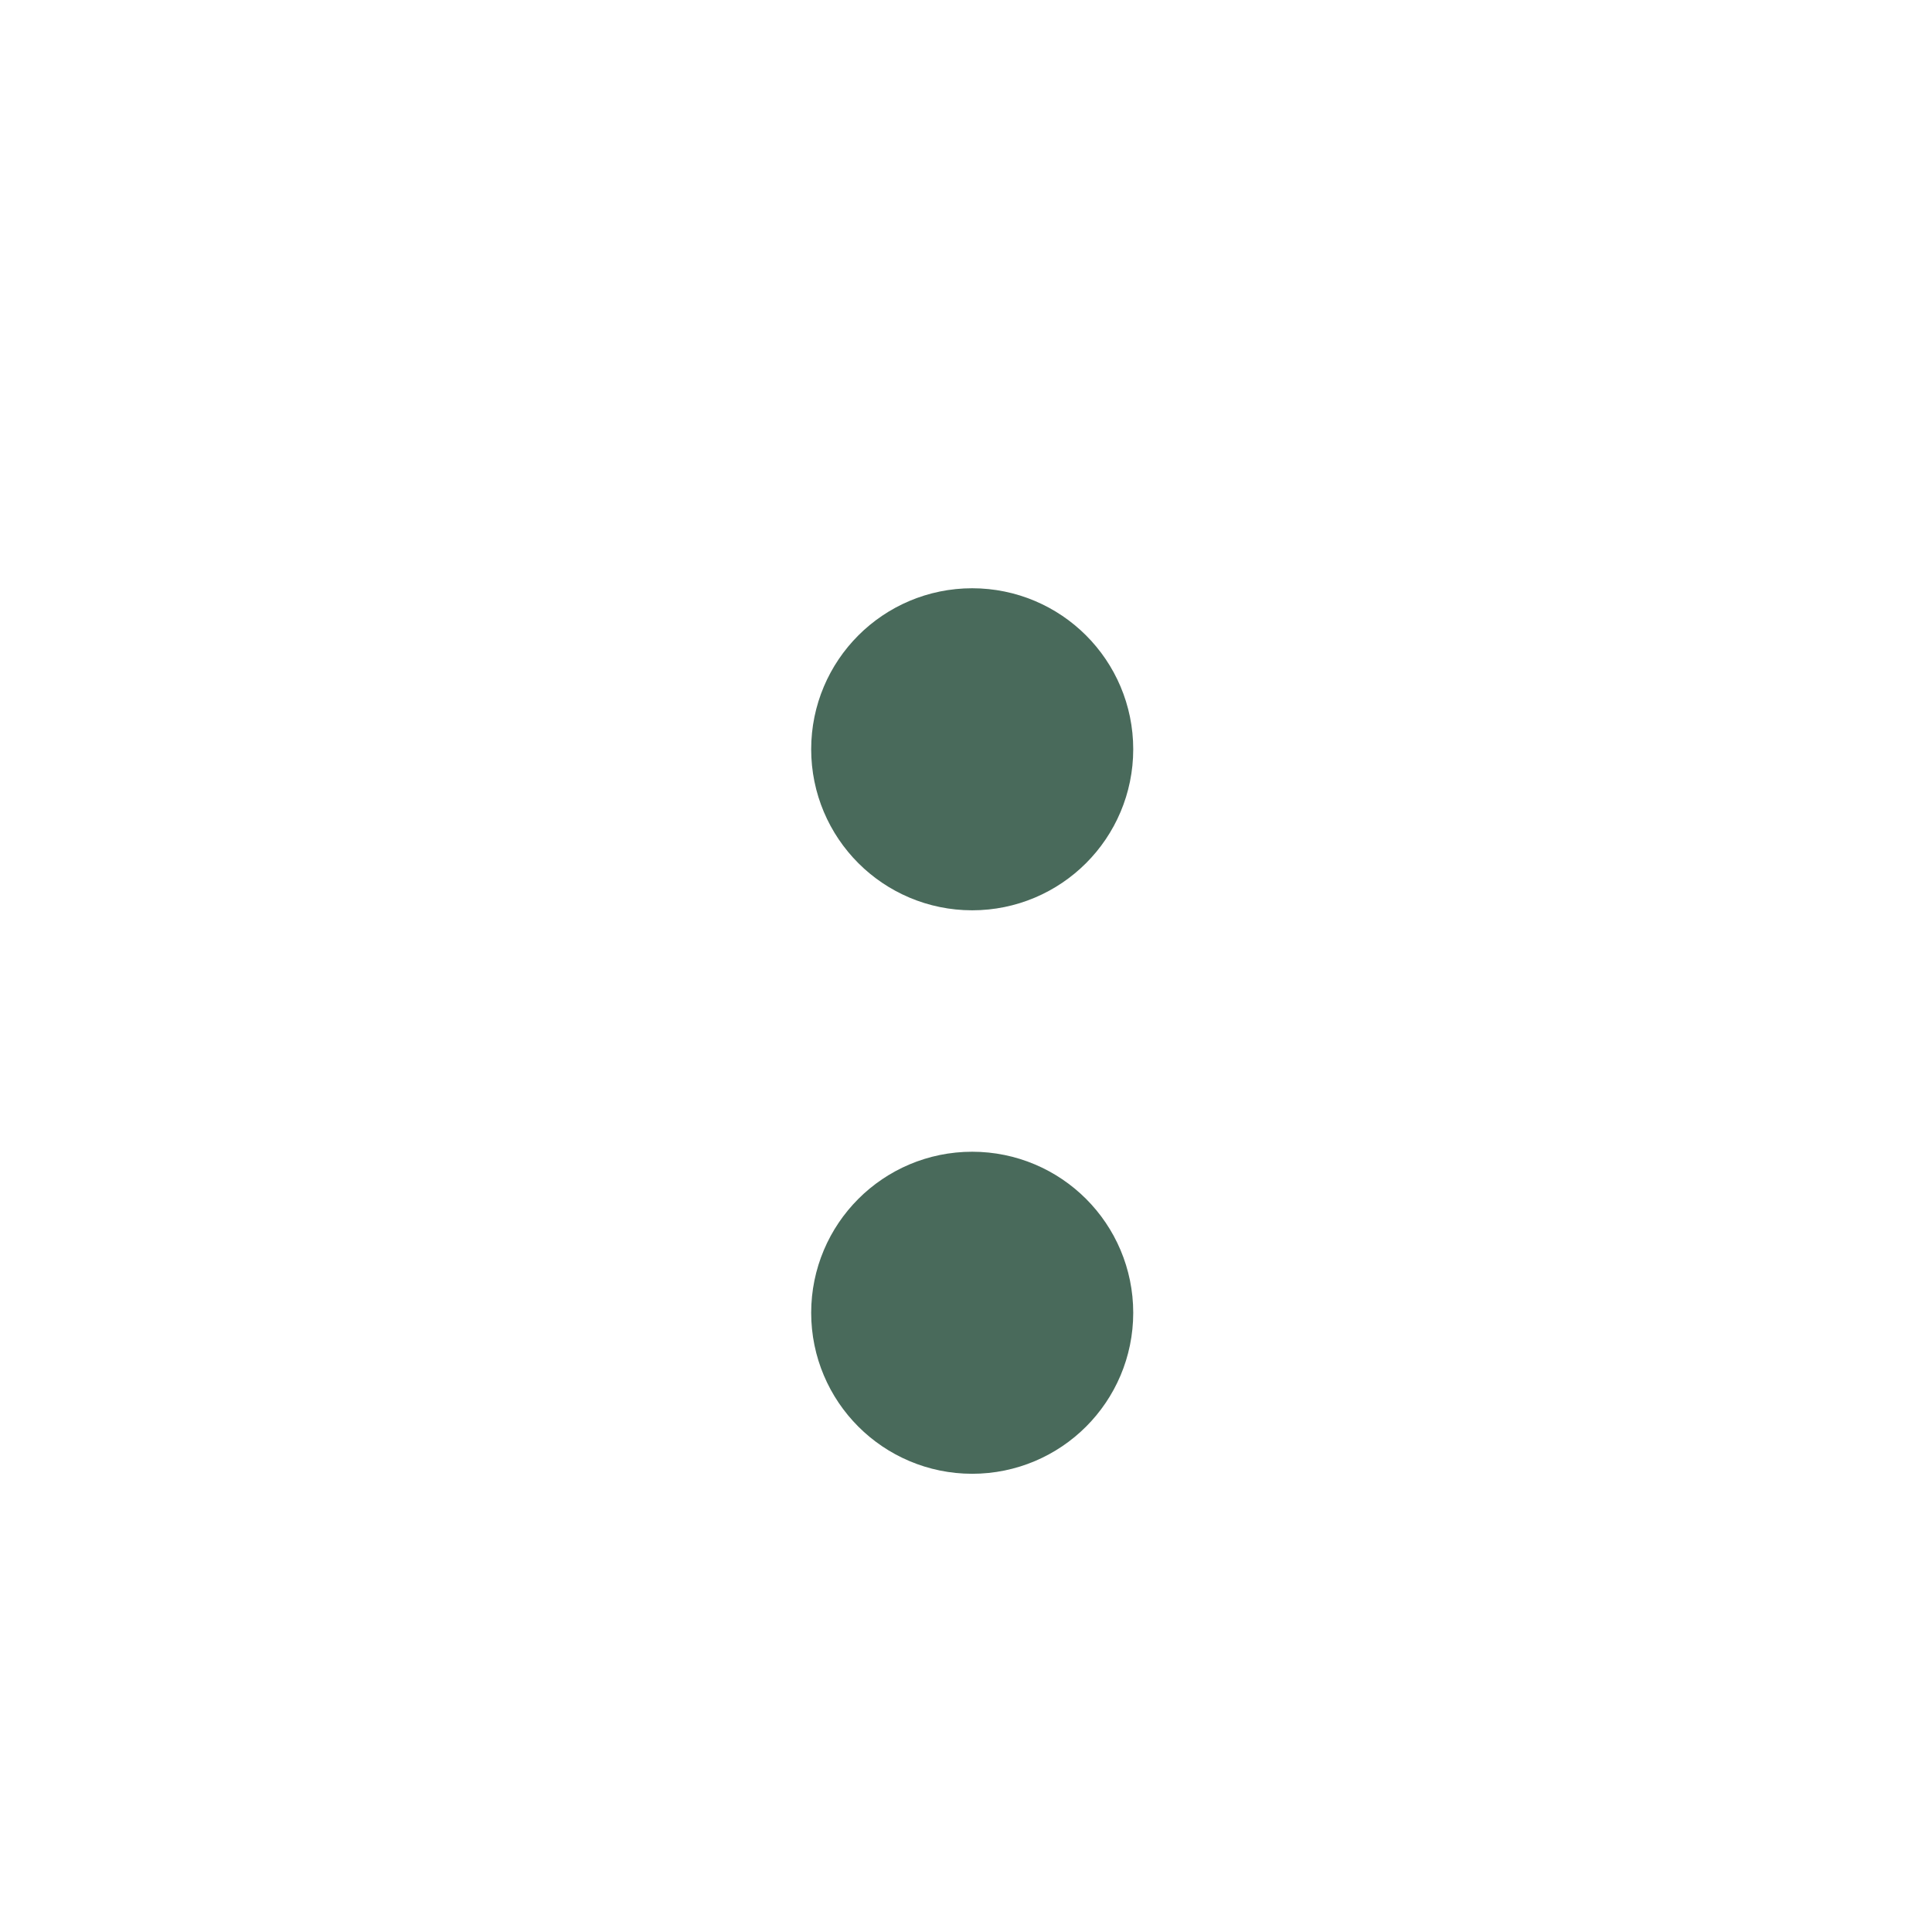<svg width="26" height="26" viewBox="0 0 26 26" fill="none" xmlns="http://www.w3.org/2000/svg">
<path d="M13.083 18.75C13.682 18.75 14.167 18.265 14.167 17.667C14.167 17.068 13.682 16.583 13.083 16.583C12.485 16.583 12 17.068 12 17.667C12 18.265 12.485 18.75 13.083 18.75Z" stroke="#496A5B" stroke-width="2.167" stroke-linecap="round" stroke-linejoin="round"/>
<path d="M13.083 11.167C13.682 11.167 14.167 10.682 14.167 10.083C14.167 9.485 13.682 9 13.083 9C12.485 9 12 9.485 12 10.083C12 10.682 12.485 11.167 13.083 11.167Z" stroke="#496A5B" stroke-width="2.167" stroke-linecap="round" stroke-linejoin="round"/>
</svg>
